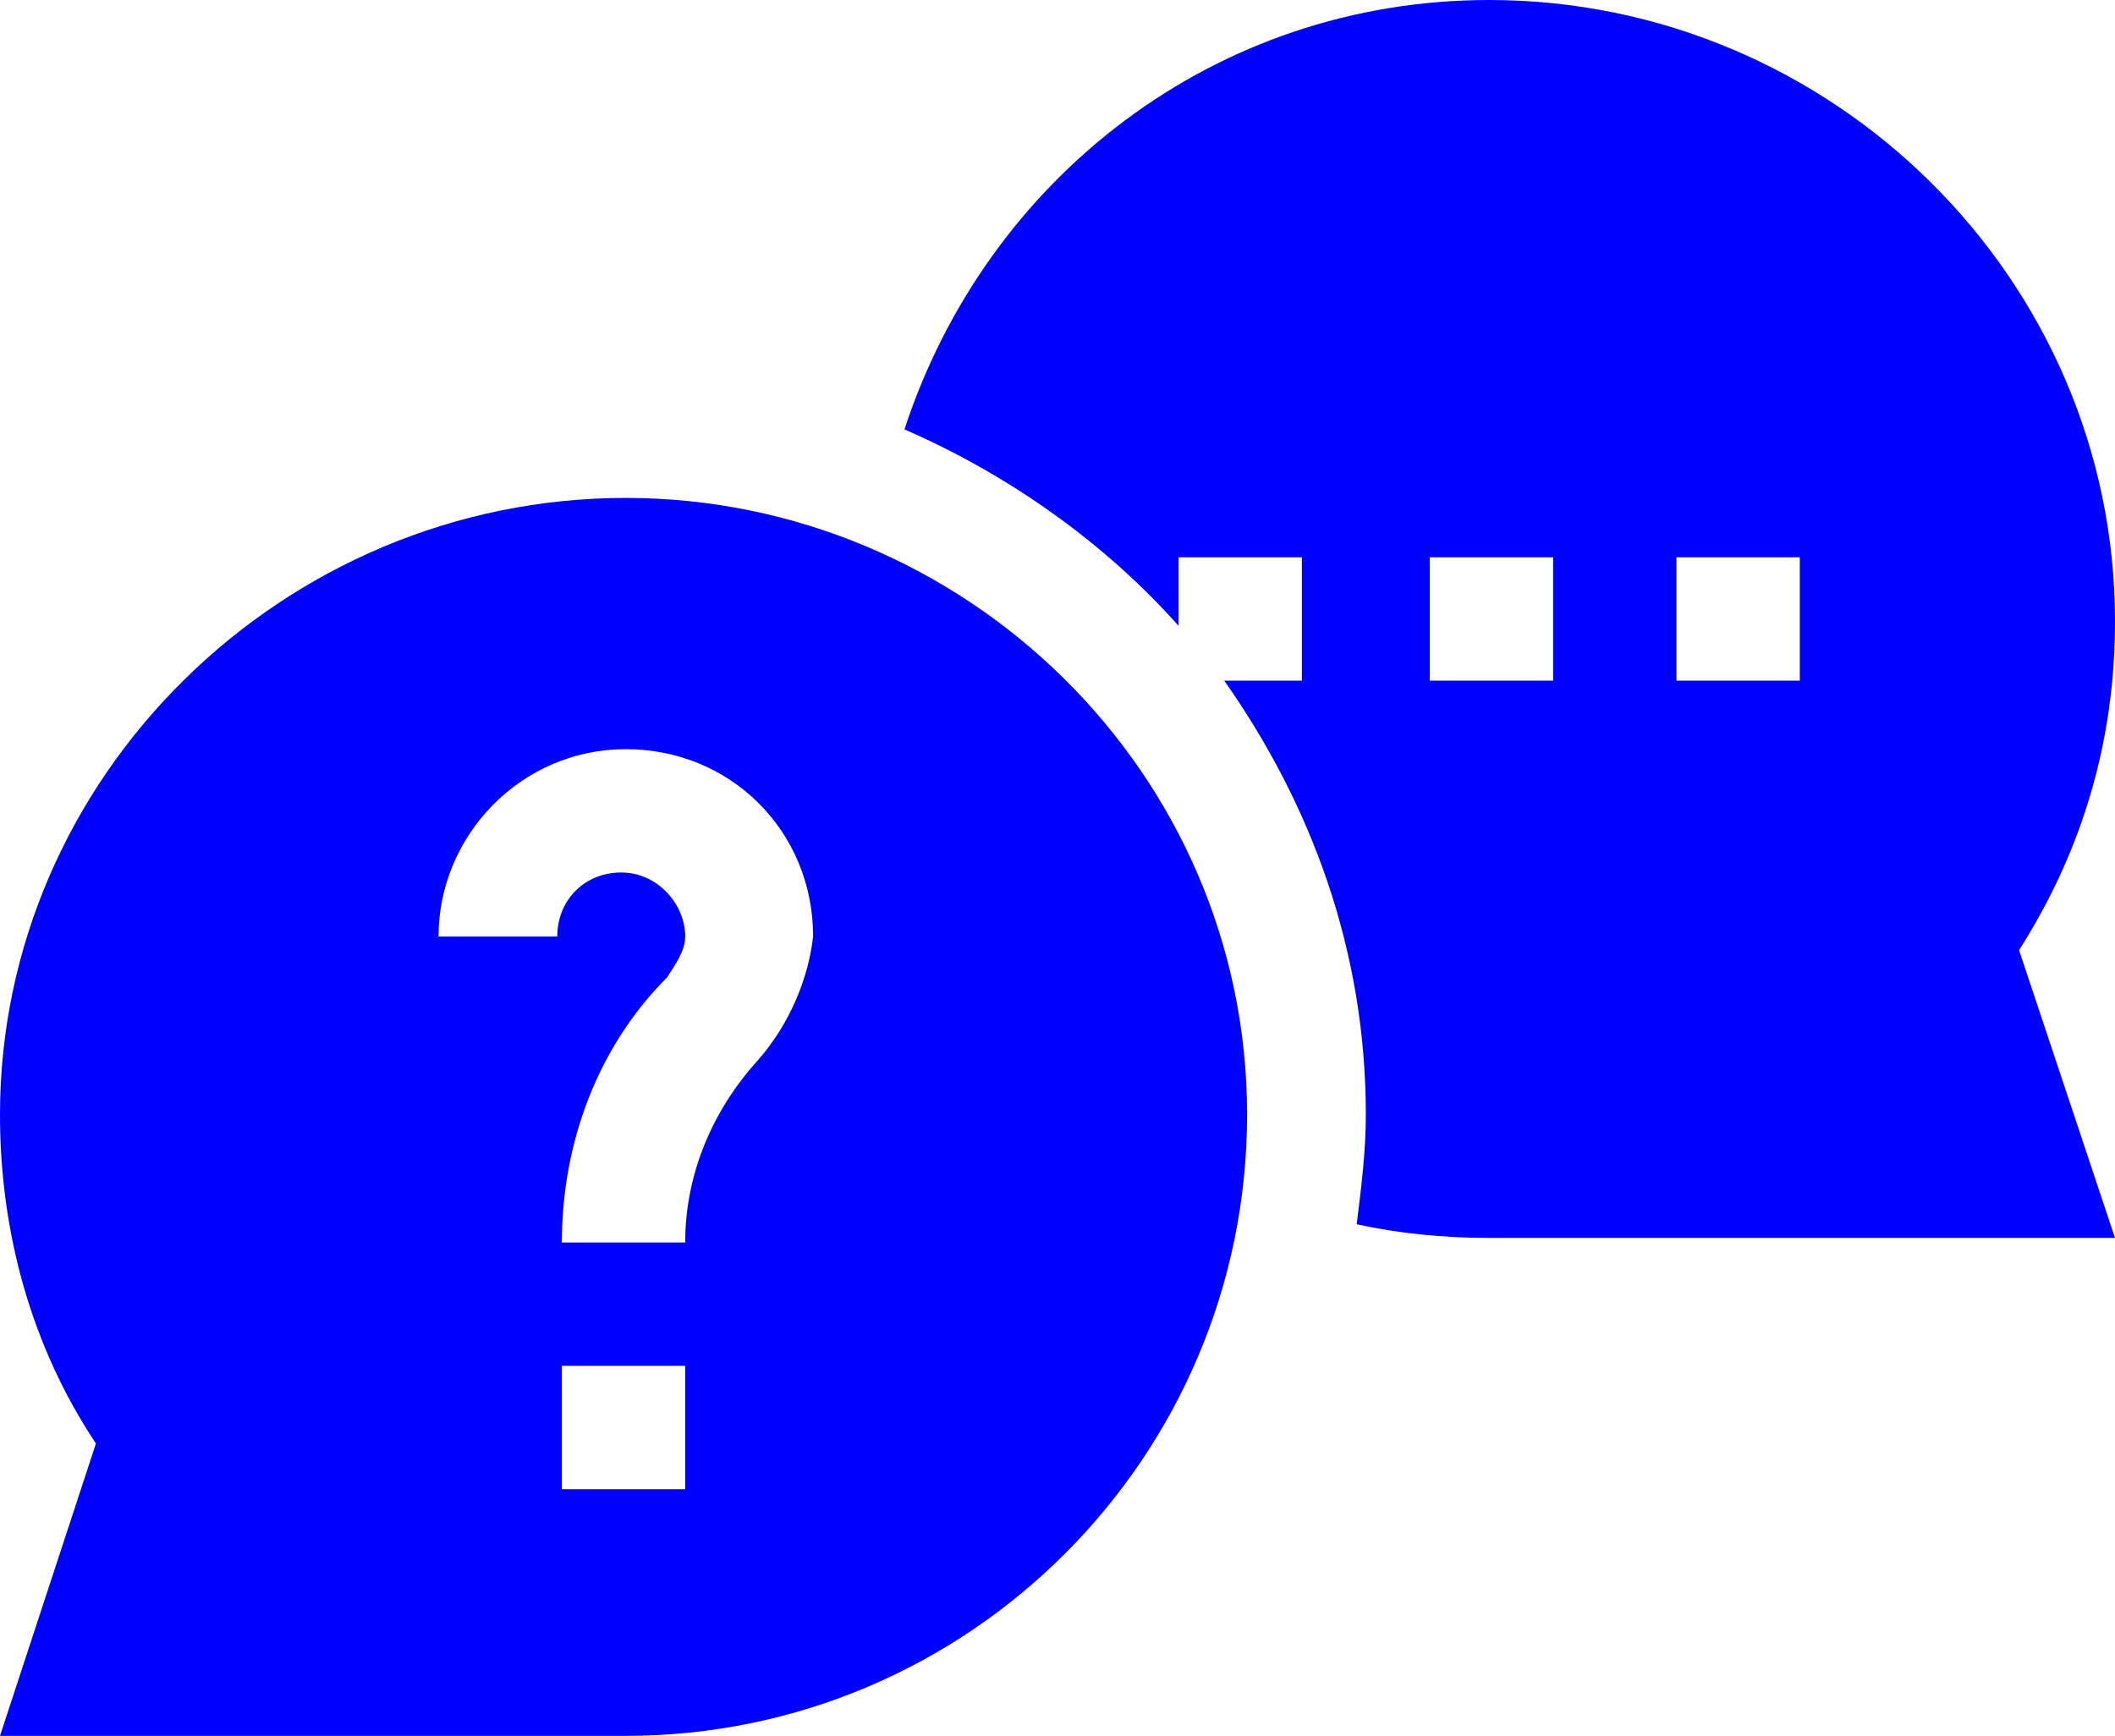 <?xml version="1.0" encoding="utf-8"?>
<!-- Generator: Adobe Illustrator 24.1.0, SVG Export Plug-In . SVG Version: 6.00 Build 0)  -->
<!DOCTYPE svg PUBLIC "-//W3C//DTD SVG 1.1//EN" "http://www.w3.org/Graphics/SVG/1.1/DTD/svg11.dtd">
<svg version="1.1" id="Layer_1" xmlns="http://www.w3.org/2000/svg" xmlns:xlink="http://www.w3.org/1999/xlink" x="0px" y="0px"
	 viewBox="0 0 46.3 38" style="enable-background:new 0 0 46.3 38;" xml:space="preserve">
<g>
	<path style="fill:#0000FF;" d="M32.6,0c-6,0-11,3.9-12.8,9.4c2.3,1,4.4,2.5,6,4.3v-1.5h2.7v2.7h-1.7c1.9,2.7,3.1,5.9,3.1,9.5
		c0,0.8-0.1,1.6-0.2,2.4c0.9,0.2,1.9,0.3,2.9,0.3h13.7l-2.1-6.3c1.4-2.2,2.1-4.6,2.1-7.2C46.3,6.1,40.1,0,32.6,0L32.6,0z M34,14.9
		h-2.7v-2.7H34V14.9z M39.4,14.9h-2.7v-2.7h2.7V14.9z"/>
	<path style="fill:#0000FF;" d="M13.7,10.9C6.2,10.9,0,17,0,24.4c0,2.6,0.7,5.1,2.1,7.2L0,38h13.7c7.5,0,13.6-6.1,13.6-13.6
		S21.1,10.9,13.7,10.9z M15,32.6h-2.7v-2.7H15V32.6z M16.6,23.2c-1,1.1-1.6,2.5-1.6,4h-2.7c0-2.2,0.8-4.3,2.3-5.8
		c0.2-0.3,0.4-0.6,0.4-0.9c0-0.7-0.6-1.4-1.4-1.4s-1.4,0.6-1.4,1.4H9.6c0-2.2,1.8-4.1,4.1-4.1s4.1,1.8,4.1,4.1
		C17.7,21.4,17.3,22.4,16.6,23.2z"/>
</g>
</svg>

